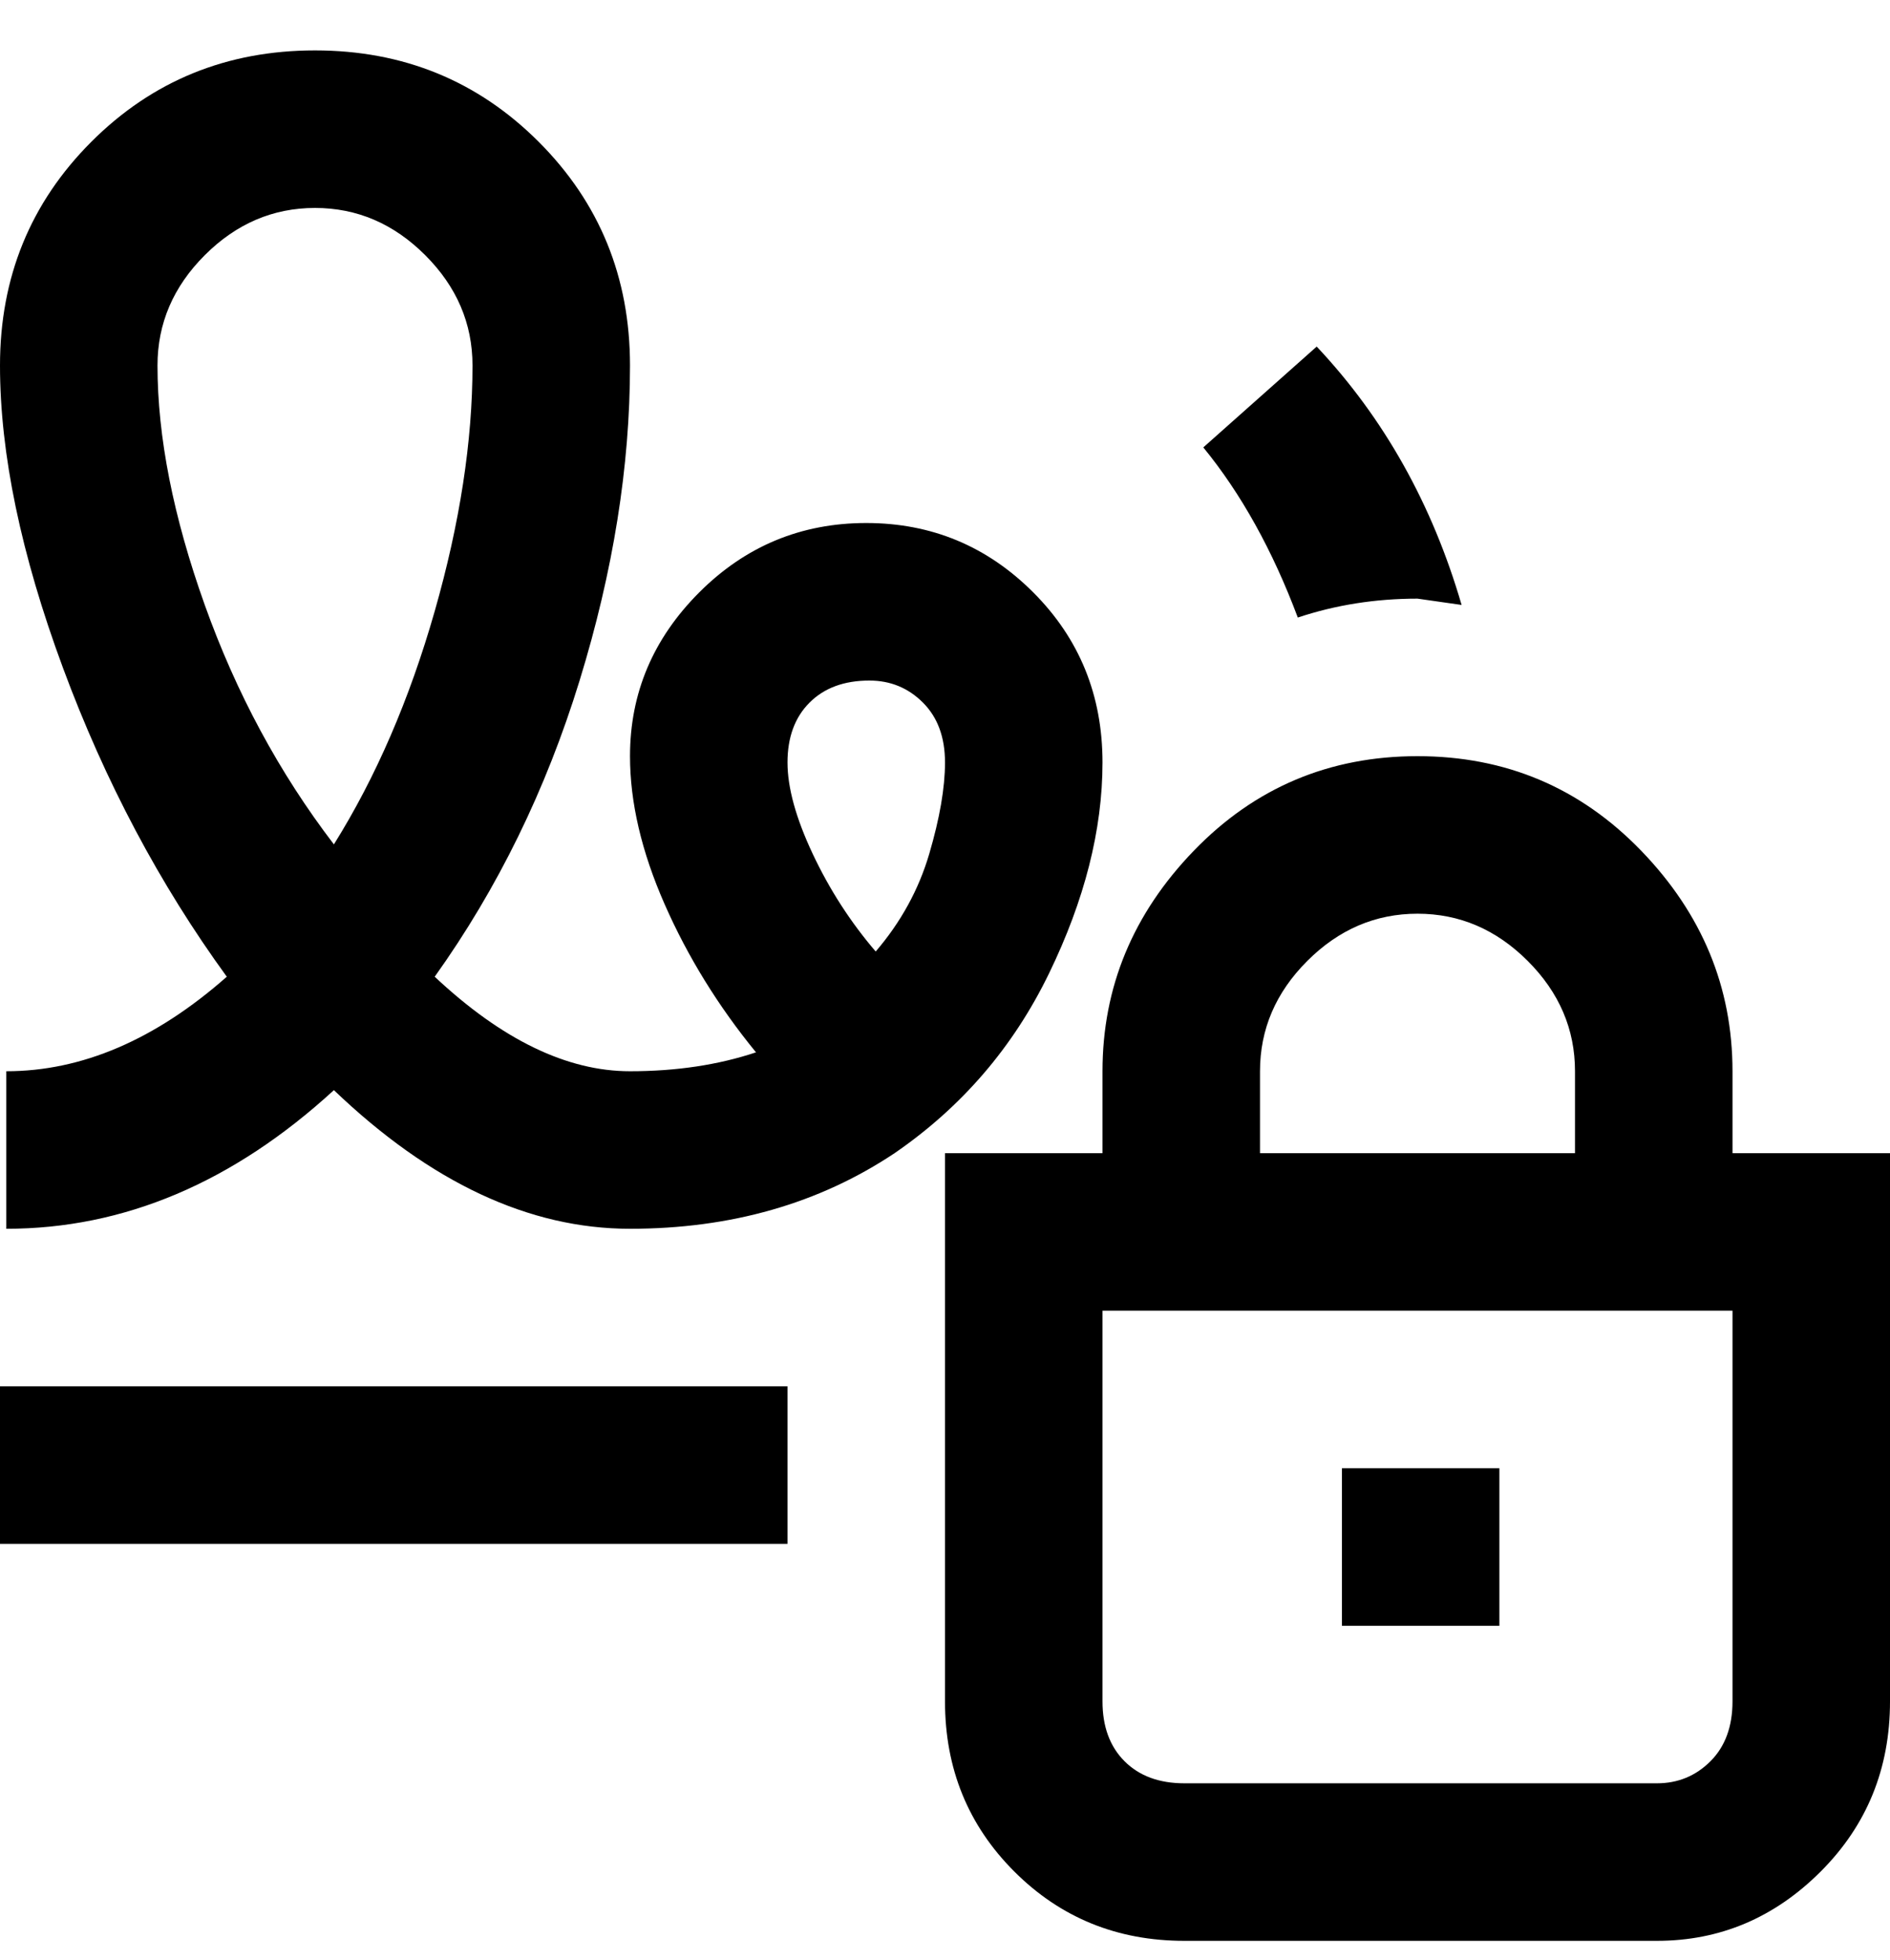 <svg viewBox="0 0 300 311" xmlns="http://www.w3.org/2000/svg"><path d="M275 183v-13q0-20-14.5-35T225 120q-21 0-35.5 15T175 170v13h-25v87q0 16 11 27t27 11h75q15 0 26-11t11-27v-87h-25zm-75-13q0-10 7.5-17.5T225 145q10 0 17.5 7.5T250 170v13h-50v-13zm75 100q0 6-3.5 9.5T263 283h-75q-6 0-9.5-3.5T175 270v-62h100v62zm-37-12h-25v-25h25v25zM1 170v25q28 0 52-22 23 22 47 22t42-12q16-11 24.5-28.5T175 121q0-16-11-27t-26.5-11Q122 83 111 94t-11 26q0 11 5.5 23.5T120 167q-9 3-20 3-15 0-31-15 15-21 23-47t8-50q0-21-14.5-35.5T50 8Q29 8 14.5 22.5T0 58q0 21 10 48t26 49q-17 15-35 15zm137-62q5 0 8.5 3.5t3.5 9.5q0 6-2.5 14.5T139 151q-6-7-10-15.5t-4-14.5q0-6 3.5-9.5t9.5-3.5zM50 33q10 0 17.5 7.5T75 58q0 18-6 39t-16 37q-13-17-20.5-38T25 58q0-10 7.5-17.5T50 33zm156 65q-6-16-15-27l18-16q16 17 23 41l-7-1q-10 0-19 3zM0 220h125v25H0v-25z"/></svg>